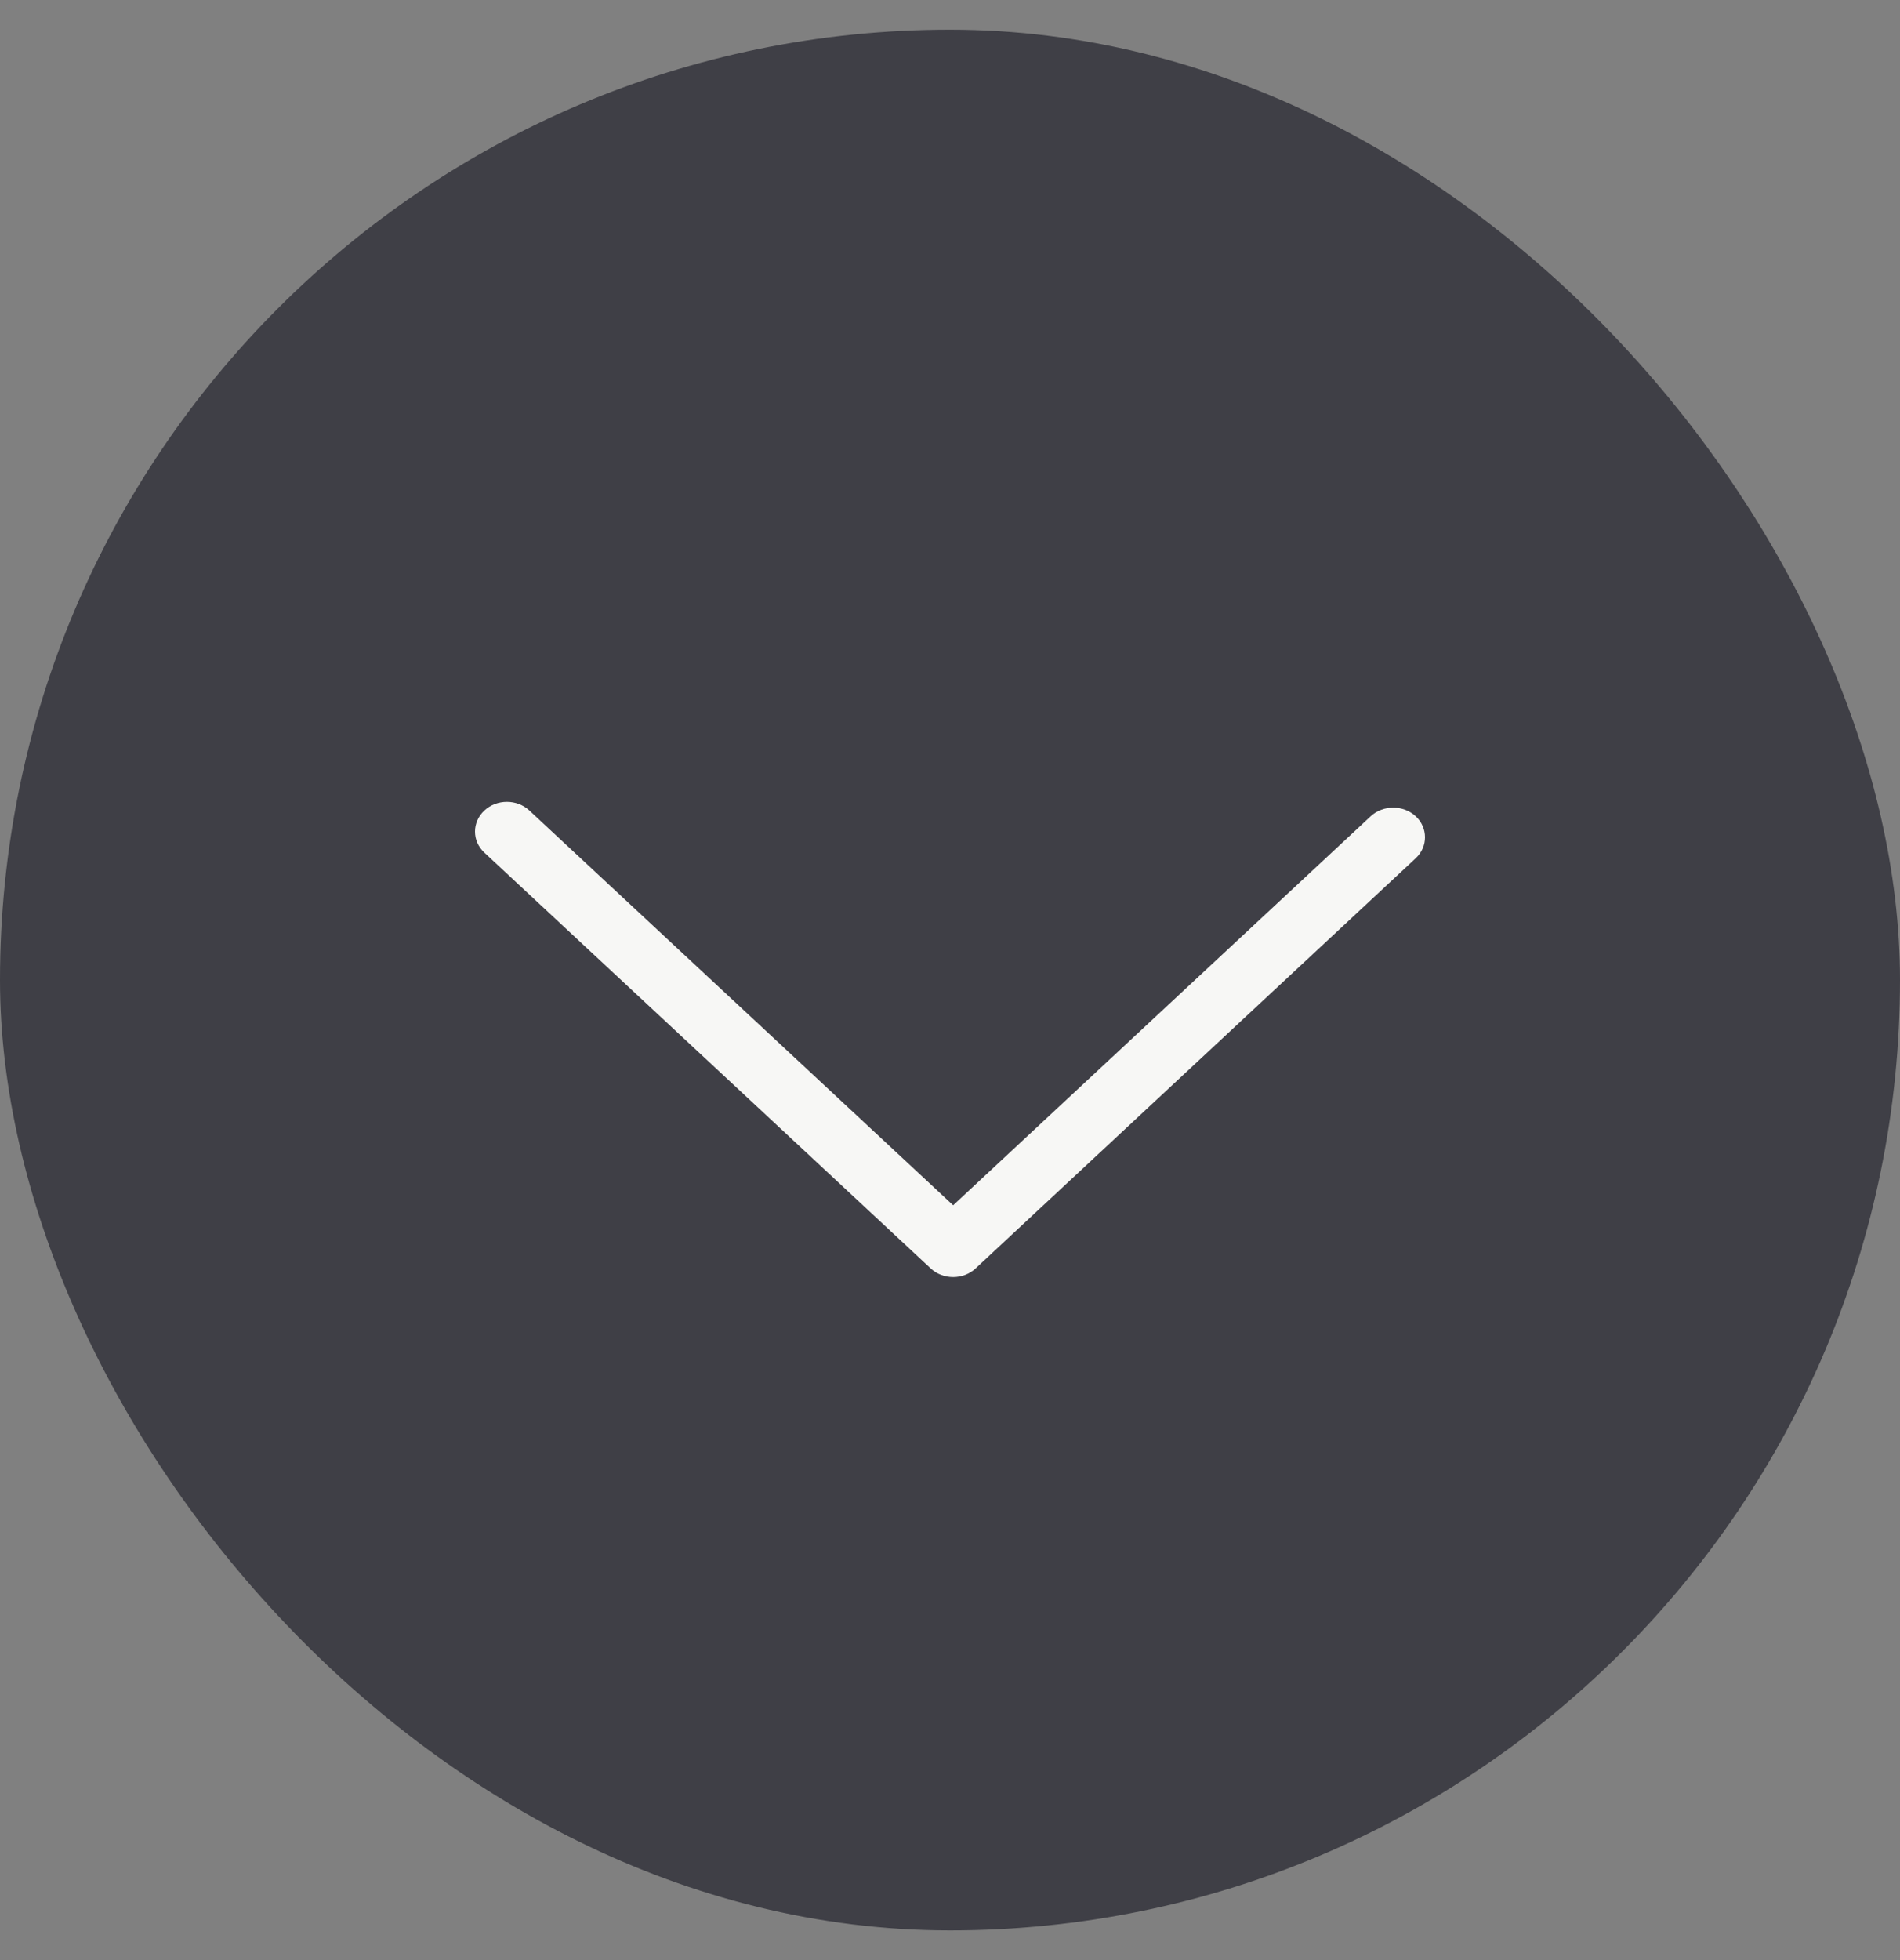 <svg width="32" height="33" viewBox="0 0 32 33" fill="none" xmlns="http://www.w3.org/2000/svg">
<rect x="0" y="0" width="32" height="33" fill="#808080" stroke="none"/>
<rect x="0.5" y="1" width="31" height="31" rx="15.5" fill="#3f3f46"/>
<path d="M8 13.999C8 13.872 8.054 13.743 8.158 13.646C8.366 13.451 8.708 13.451 8.916 13.646L16.053 20.292L23.085 13.743C23.294 13.549 23.635 13.549 23.844 13.743C24.052 13.937 24.052 14.255 23.844 14.449L16.432 21.354C16.224 21.549 15.882 21.549 15.674 21.354L8.158 14.355C8.051 14.255 8 14.128 8 13.999Z" fill="#F7F7F5"/>
<rect x="0.5" y="1" width="31" height="31" rx="15.5" stroke="#3f3f46"/>
</svg>
